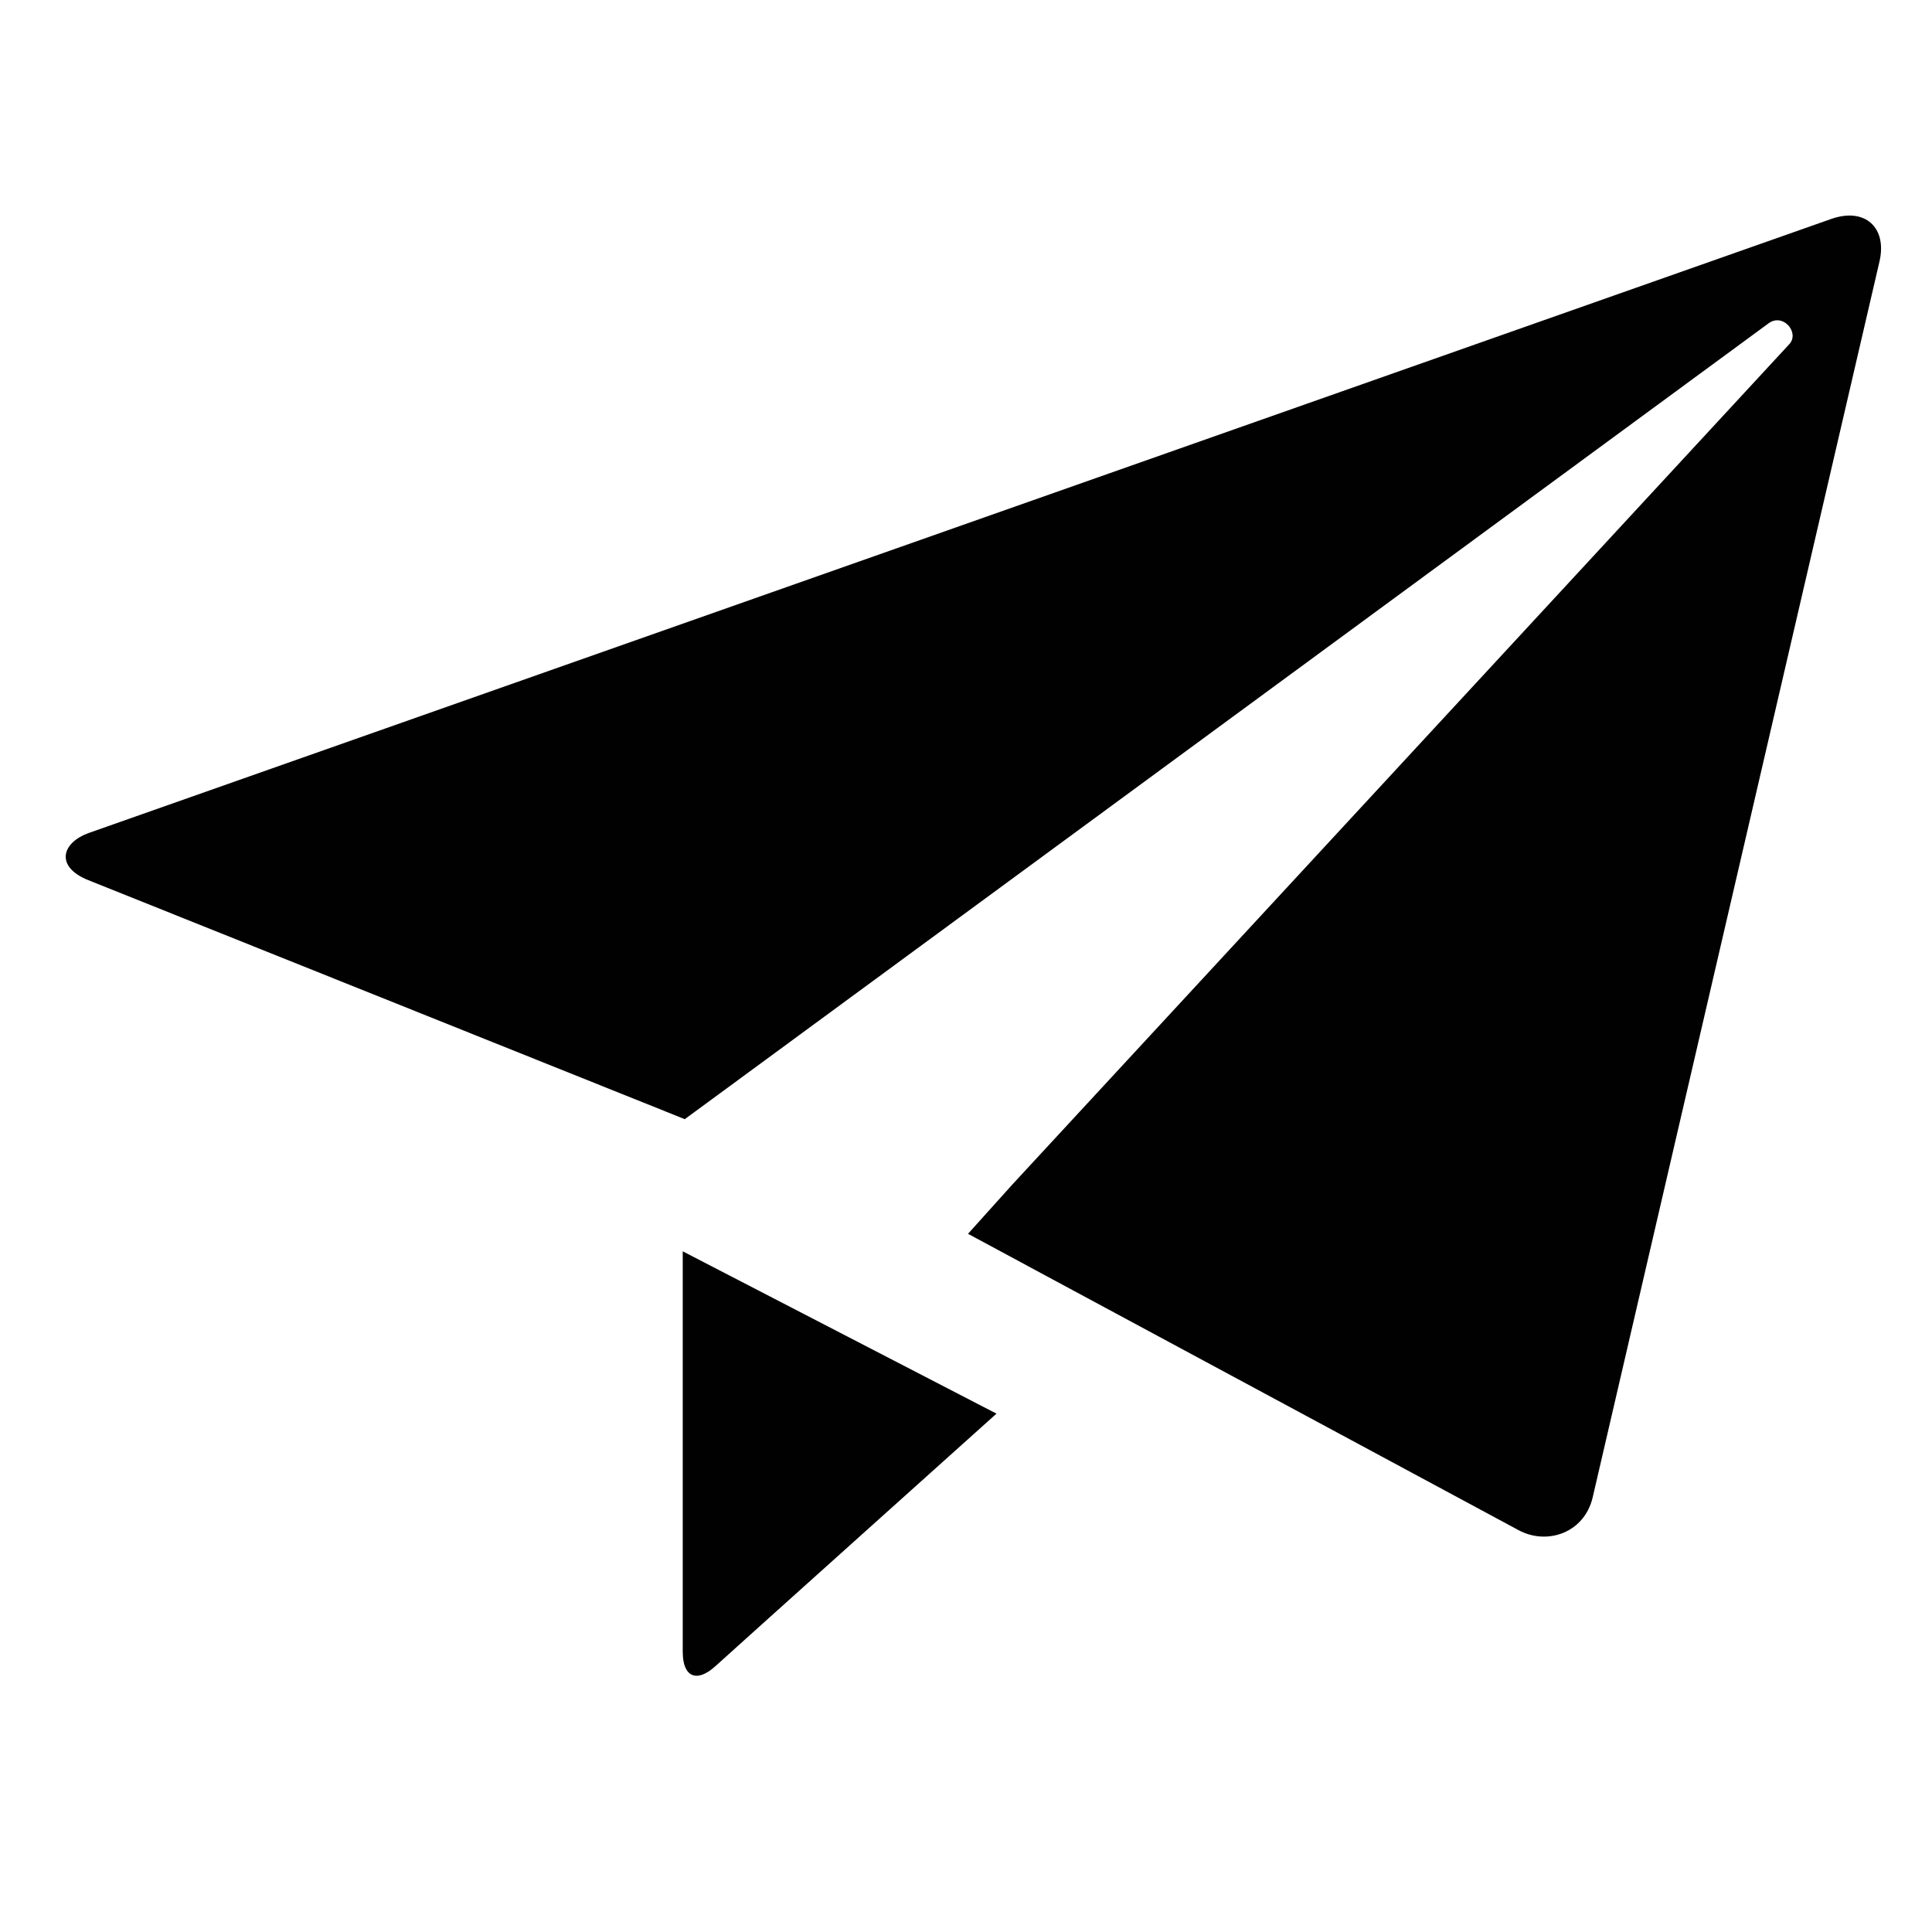 <?xml version="1.0" encoding="utf-8"?>
<!-- Generator: Adobe Illustrator 17.0.2, SVG Export Plug-In . SVG Version: 6.00 Build 0)  -->
<!DOCTYPE svg PUBLIC "-//W3C//DTD SVG 1.1//EN" "http://www.w3.org/Graphics/SVG/1.1/DTD/svg11.dtd">
<svg version="1.1" id="Layer_1" xmlns="http://www.w3.org/2000/svg" xmlns:xlink="http://www.w3.org/1999/xlink" x="0px" y="0px"
	 width="50px" height="50px" viewBox="0 0 50 50" enable-background="new 0 0 50 50" xml:space="preserve">
<path fill="#010101" d="M47.39,5.667C46.513,5.977,3.164,21.253,2.31,21.553c-0.725,0.255-0.886,0.881-0.025,1.225
	c1.025,0.41,9.692,3.883,9.692,3.883h-0.001l5.746,2.303c0,0,27.671-20.32,28.048-20.596c0.376-0.277,0.811,0.242,0.537,0.539
	c-0.274,0.298-20.098,21.738-20.098,21.738c-0.001,0.001-0.001,0.001-0.001,0.001l-1.156,1.285l1.529,0.823v0.001
	c0,0,11.874,6.391,12.72,6.846c0.741,0.399,1.706,0.068,1.919-0.855c0.252-1.088,7.264-31.307,7.421-31.979
	C48.844,5.891,48.267,5.358,47.39,5.667z M17.67,42.76c0,0.631,0.354,0.806,0.845,0.36c0.64-0.581,7.274-6.535,7.274-6.535
	l-8.12-4.201V42.76z"/>
</svg>
